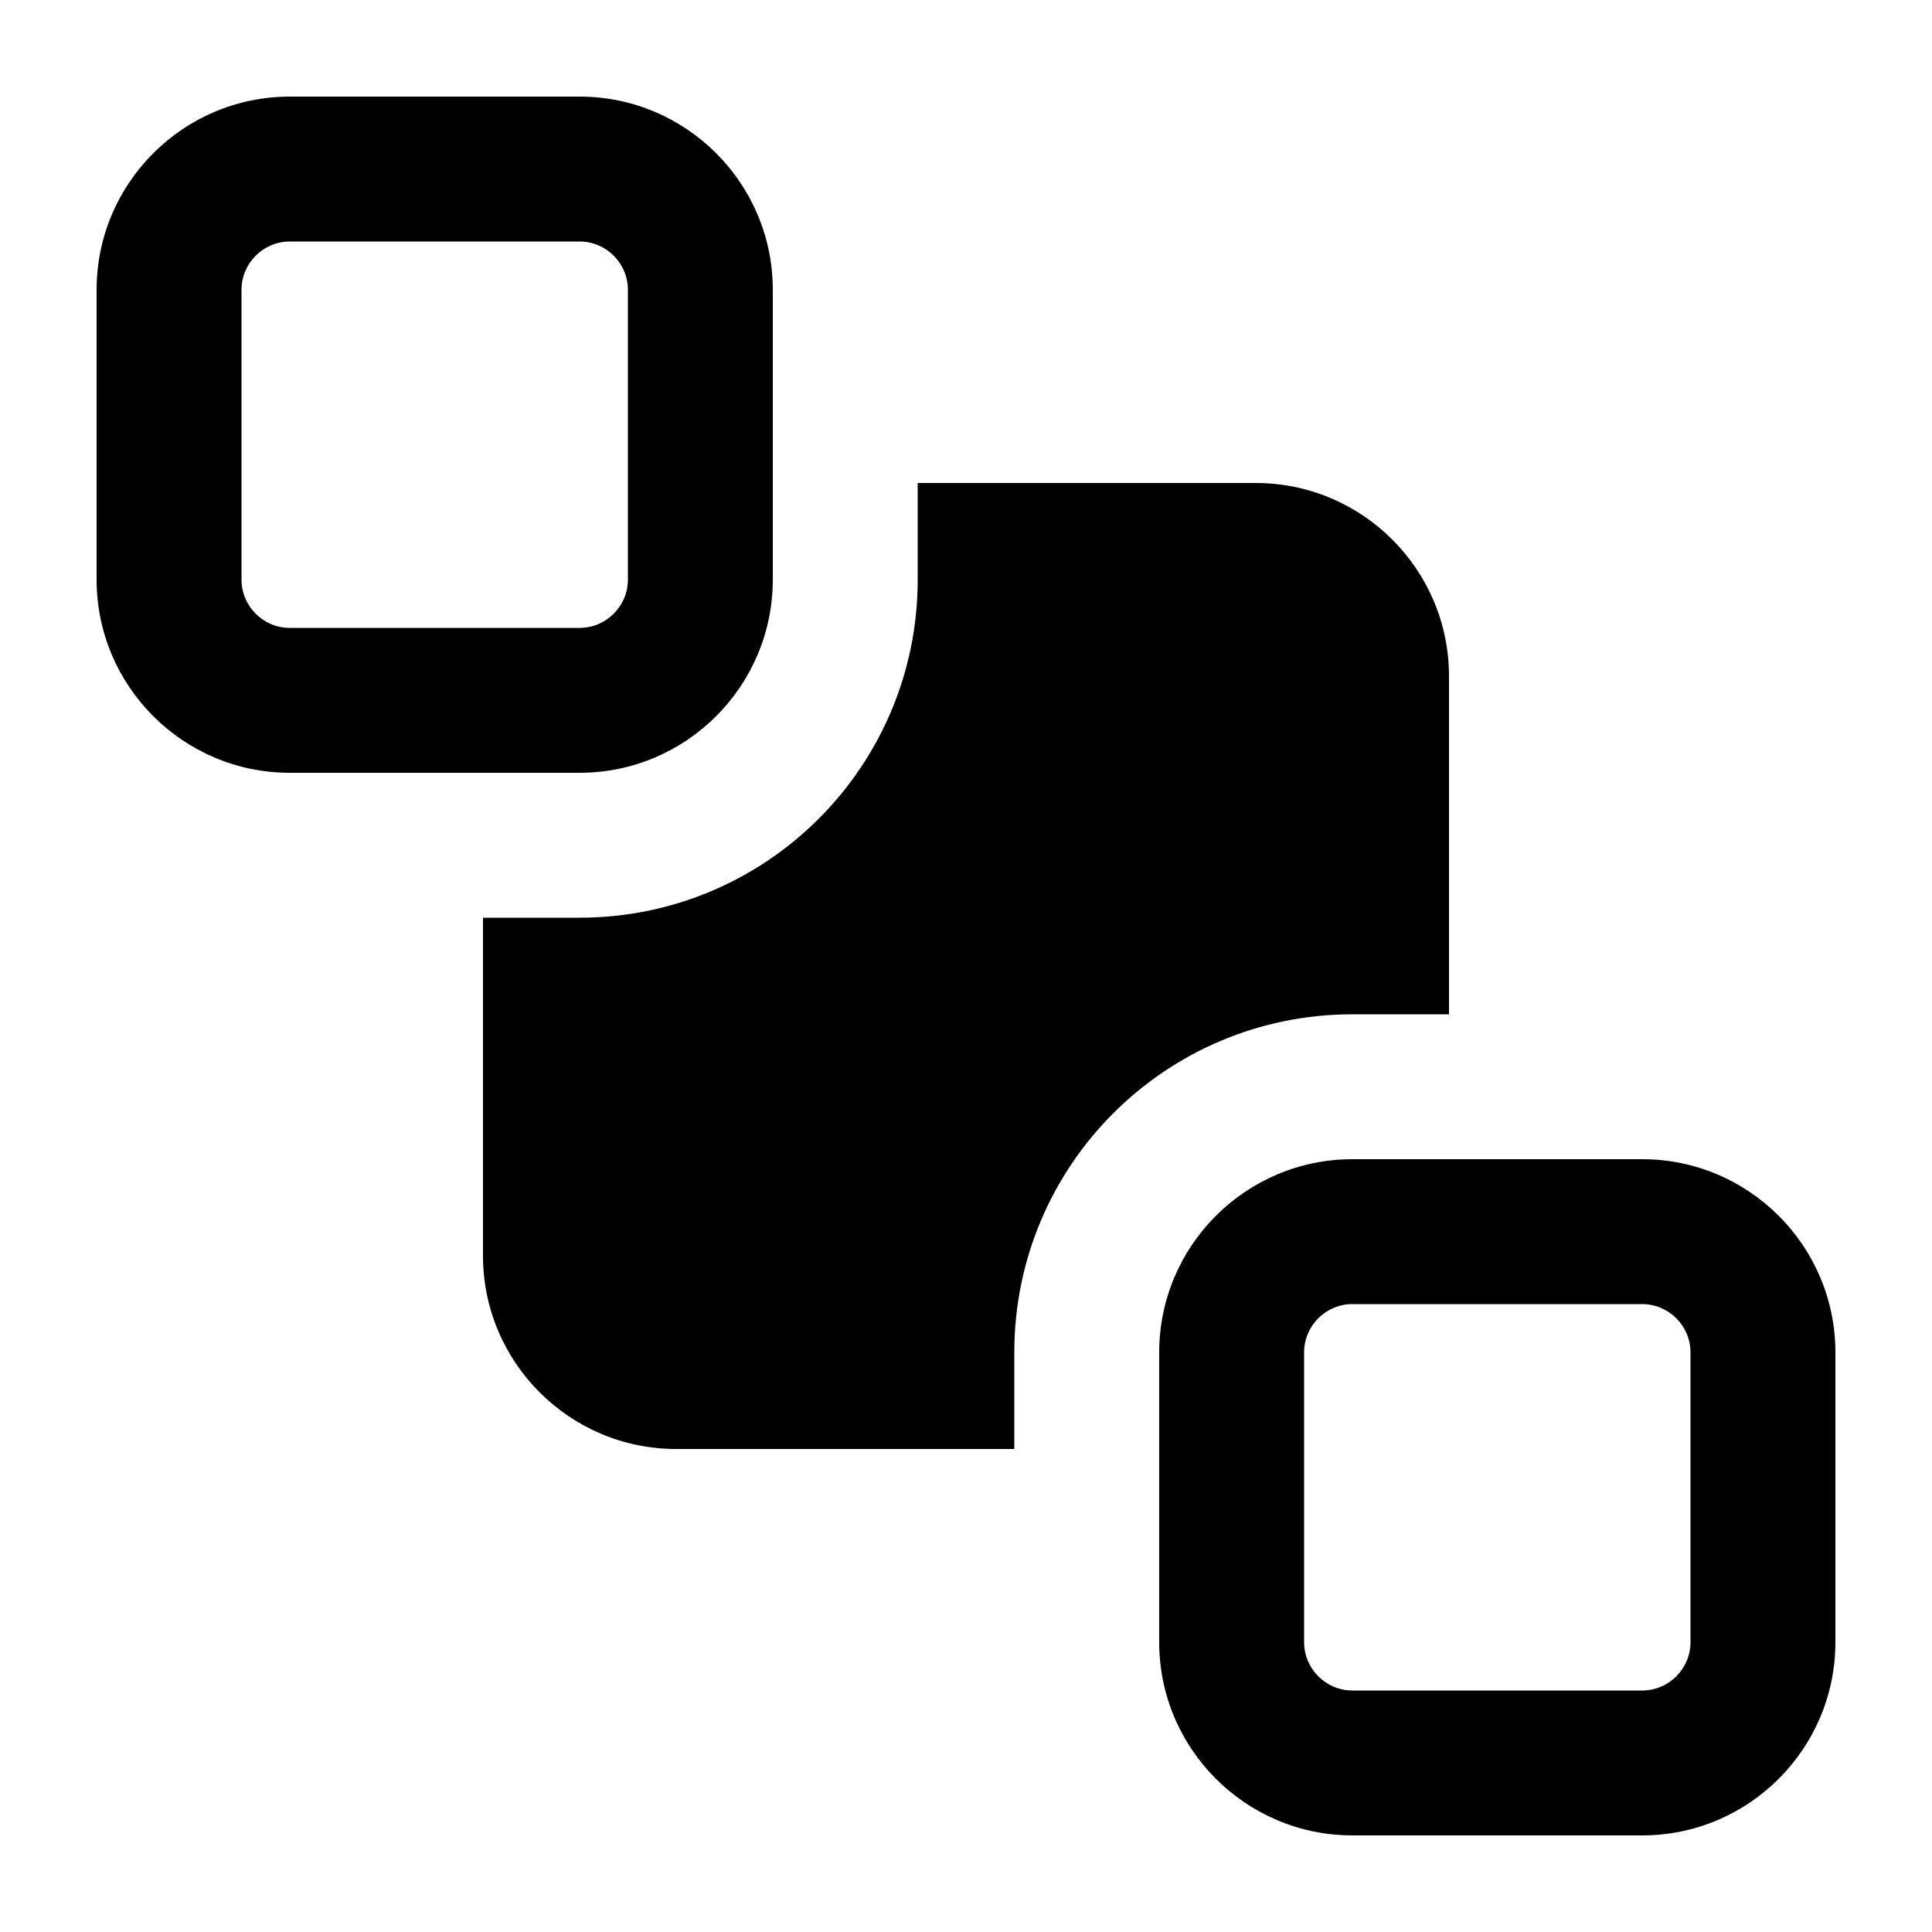 <svg xmlns="http://www.w3.org/2000/svg" viewBox="0 0 640 640"><!--! Font Awesome Pro 7.1.0 by @fontawesome - https://fontawesome.com License - https://fontawesome.com/license (Commercial License) Copyright 2025 Fonticons, Inc. --><path fill="currentColor" d="M192 80C200.8 80 208 87.2 208 96L208 192C208 200.8 200.8 208 192 208L96 208C87.2 208 80 200.8 80 192L80 96C80 87.2 87.2 80 96 80L192 80zM96 32C60.7 32 32 60.7 32 96L32 192C32 227.3 60.7 256 96 256L192 256C227.3 256 256 227.3 256 192L256 96C256 60.7 227.3 32 192 32L96 32zM544 432C552.8 432 560 439.2 560 448L560 544C560 552.8 552.8 560 544 560L448 560C439.2 560 432 552.8 432 544L432 448C432 439.2 439.2 432 448 432L544 432zM448 384C412.7 384 384 412.7 384 448L384 544C384 579.3 412.7 608 448 608L544 608C579.3 608 608 579.3 608 544L608 448C608 412.7 579.3 384 544 384L448 384zM160 304L160 416C160 451.3 188.7 480 224 480L336 480L336 448C336 386.1 386.1 336 448 336L480 336L480 224C480 188.7 451.3 160 416 160L304 160L304 192C304 253.9 253.9 304 192 304L160 304z"/></svg>